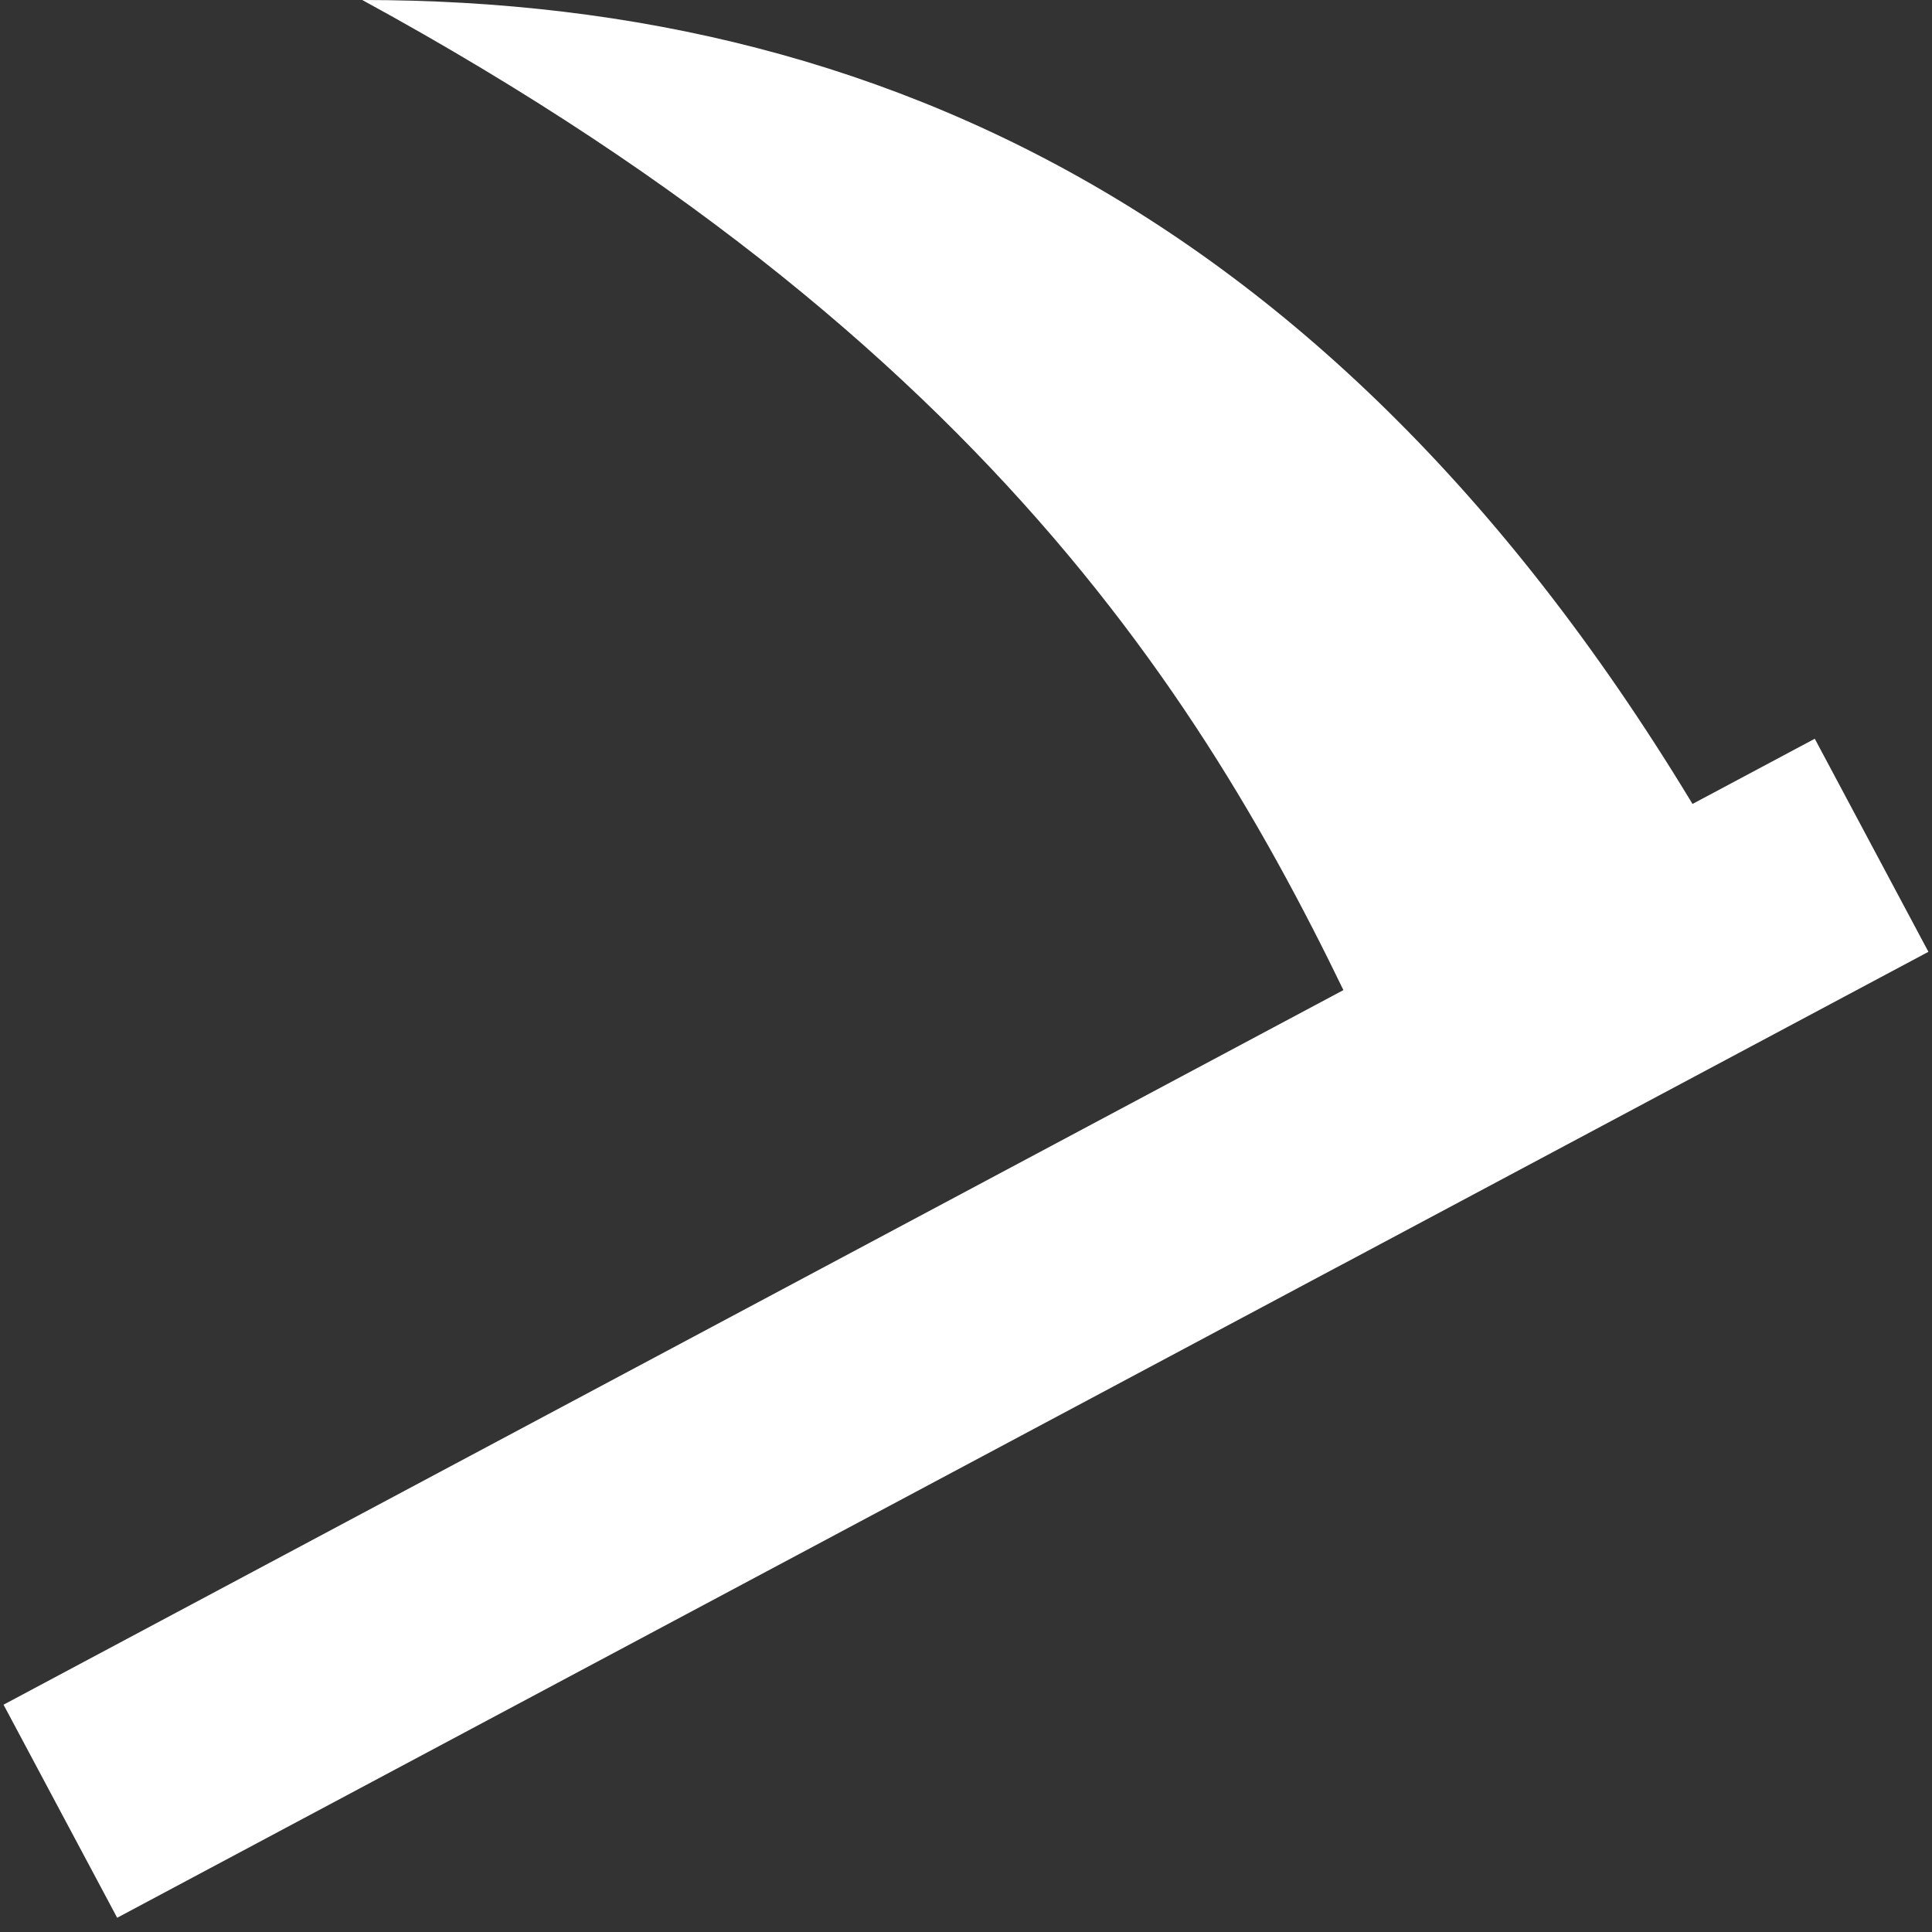 <?xml version="1.0" encoding="UTF-8" standalone="no"?>
<!-- Created with Inkscape (http://www.inkscape.org/) -->

<svg
   width="128"
   height="128"
   viewBox="0 0 33.867 33.867"
   version="1.1"
   id="svg1"
   inkscape:version="1.4.2 (ebf0e940d0, 2025-05-08)"
   sodipodi:docname="plantcut.svg"
   inkscape:export-filename="plantcut.png"
   inkscape:export-xdpi="96"
   inkscape:export-ydpi="96"
   xmlns:inkscape="http://www.inkscape.org/namespaces/inkscape"
   xmlns:sodipodi="http://sodipodi.sourceforge.net/DTD/sodipodi-0.dtd"
   xmlns="http://www.w3.org/2000/svg"
   xmlns:svg="http://www.w3.org/2000/svg">
  <rect x="0" y="0" width="33.867" height="33.867" fill="#333333" stroke="none"/>
  <sodipodi:namedview
     id="namedview1"
     pagecolor="#505050"
     bordercolor="#ffffff"
     borderopacity="1"
     inkscape:showpageshadow="0"
     inkscape:pageopacity="0"
     inkscape:pagecheckerboard="1"
     inkscape:deskcolor="#505050"
     inkscape:document-units="px"
     showgrid="true"
     inkscape:zoom="2.8284271"
     inkscape:cx="42.603183"
     inkscape:cy="98.111066"
     inkscape:window-width="2038"
     inkscape:window-height="1112"
     inkscape:window-x="0"
     inkscape:window-y="0"
     inkscape:window-maximized="1"
     inkscape:current-layer="layer1">
    <inkscape:grid
       id="grid1"
       units="px"
       originx="0"
       originy="0"
       spacingx="1.058"
       spacingy="1.058"
       empcolor="#0099e5"
       empopacity="0.302"
       color="#0099e5"
       opacity="0.149"
       empspacing="4"
       enabled="true"
       visible="true" />
  </sodipodi:namedview>
  <defs
     id="defs1" />
  <g
     inkscape:label="Layer 1"
     inkscape:groupmode="layer"
     id="layer1">
    <path
       style="fill:none;stroke:#ffffff;stroke-width:4.233;stroke-linejoin:bevel;stroke-dasharray:none;stroke-opacity:1"
       d="M 1.058,31.75 32.808,14.817"
       id="path1"
       sodipodi:nodetypes="cc" />
    <path
       style="fill:#ffffff;fill-opacity:1;stroke:none;stroke-width:4.233;stroke-linejoin:bevel;stroke-dasharray:none;stroke-opacity:1"
       d="M 30.692,15.875 C 24.342,4.233 15.875,0 6.35,0 17.992,6.35 21.696,13.229 24.342,19.05 Z"
       id="path2"
       sodipodi:nodetypes="cccc" />
  </g>
</svg>
